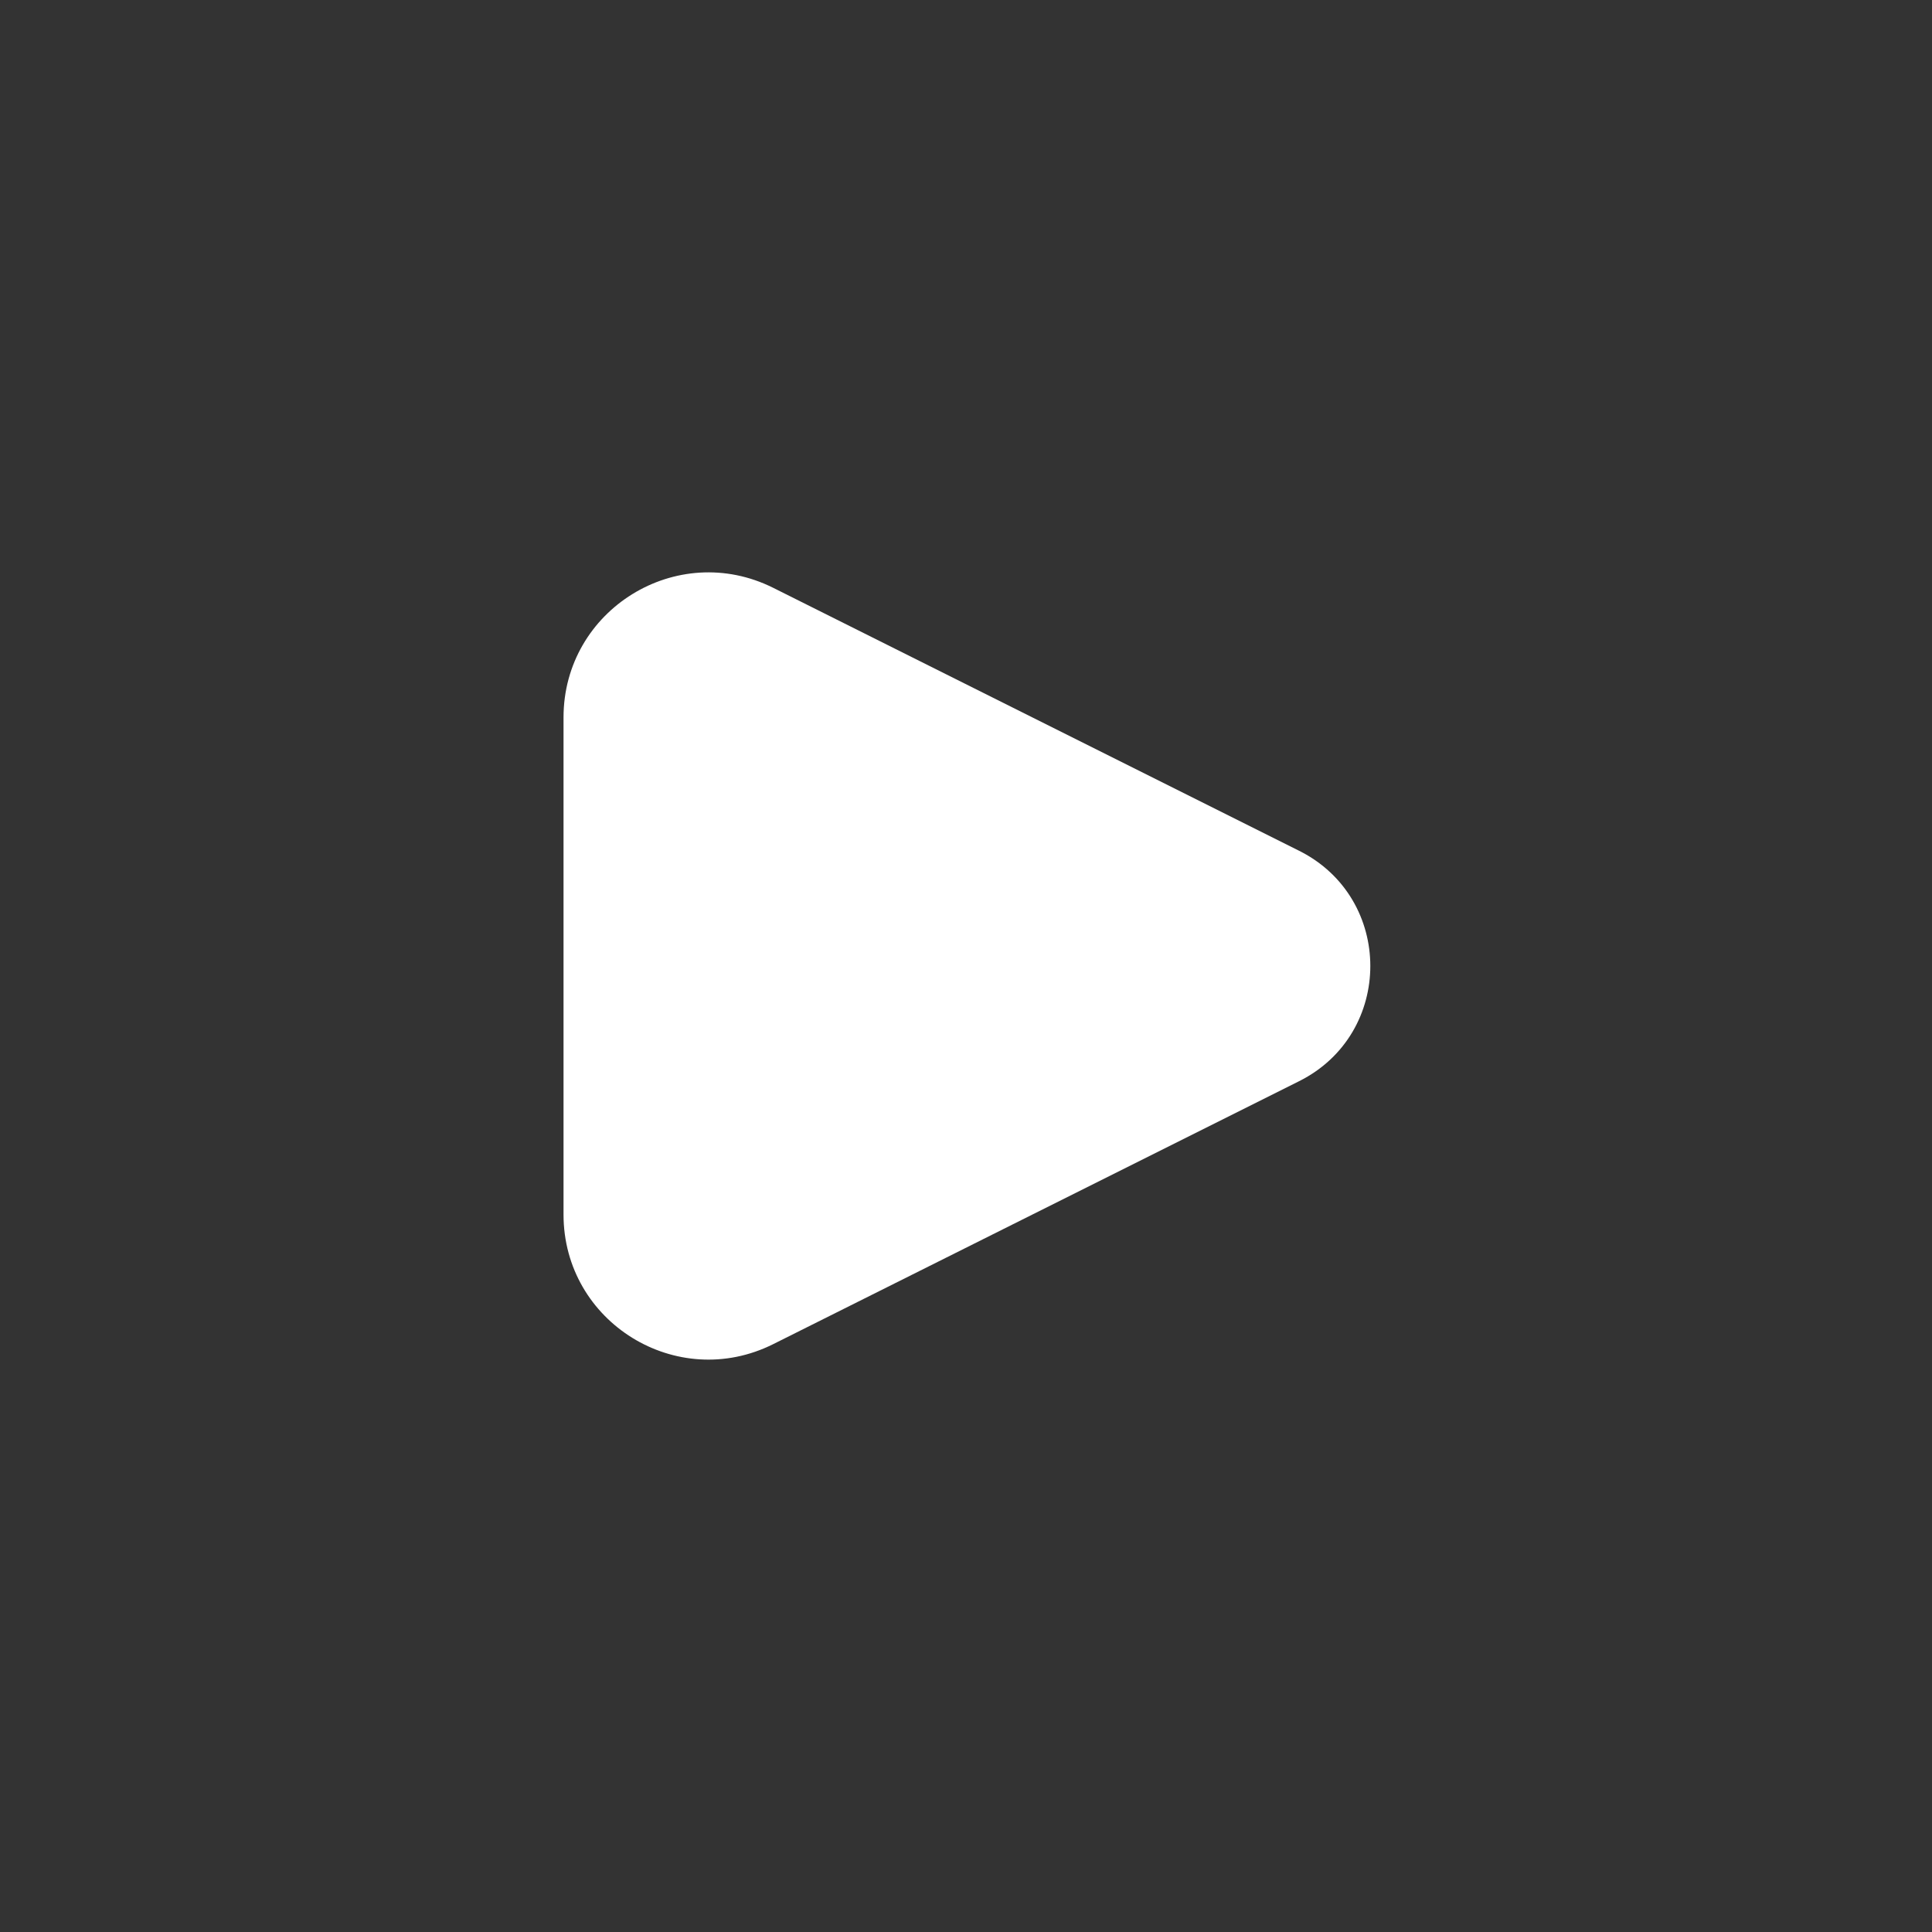 <svg width="50" height="50" viewBox="0 0 50 50" fill="none" xmlns="http://www.w3.org/2000/svg">
<rect x="0" y="0" width="50" height="50" fill="#333333" stroke="none"/>
<path d="M33.621 22.018L20.011 15.213C17.517 13.967 14.584 15.78 14.584 18.568V31.432C14.584 34.22 17.517 36.033 20.011 34.786L33.621 27.981C36.078 26.753 36.078 23.247 33.621 22.018Z" fill="white"/>
</svg>
